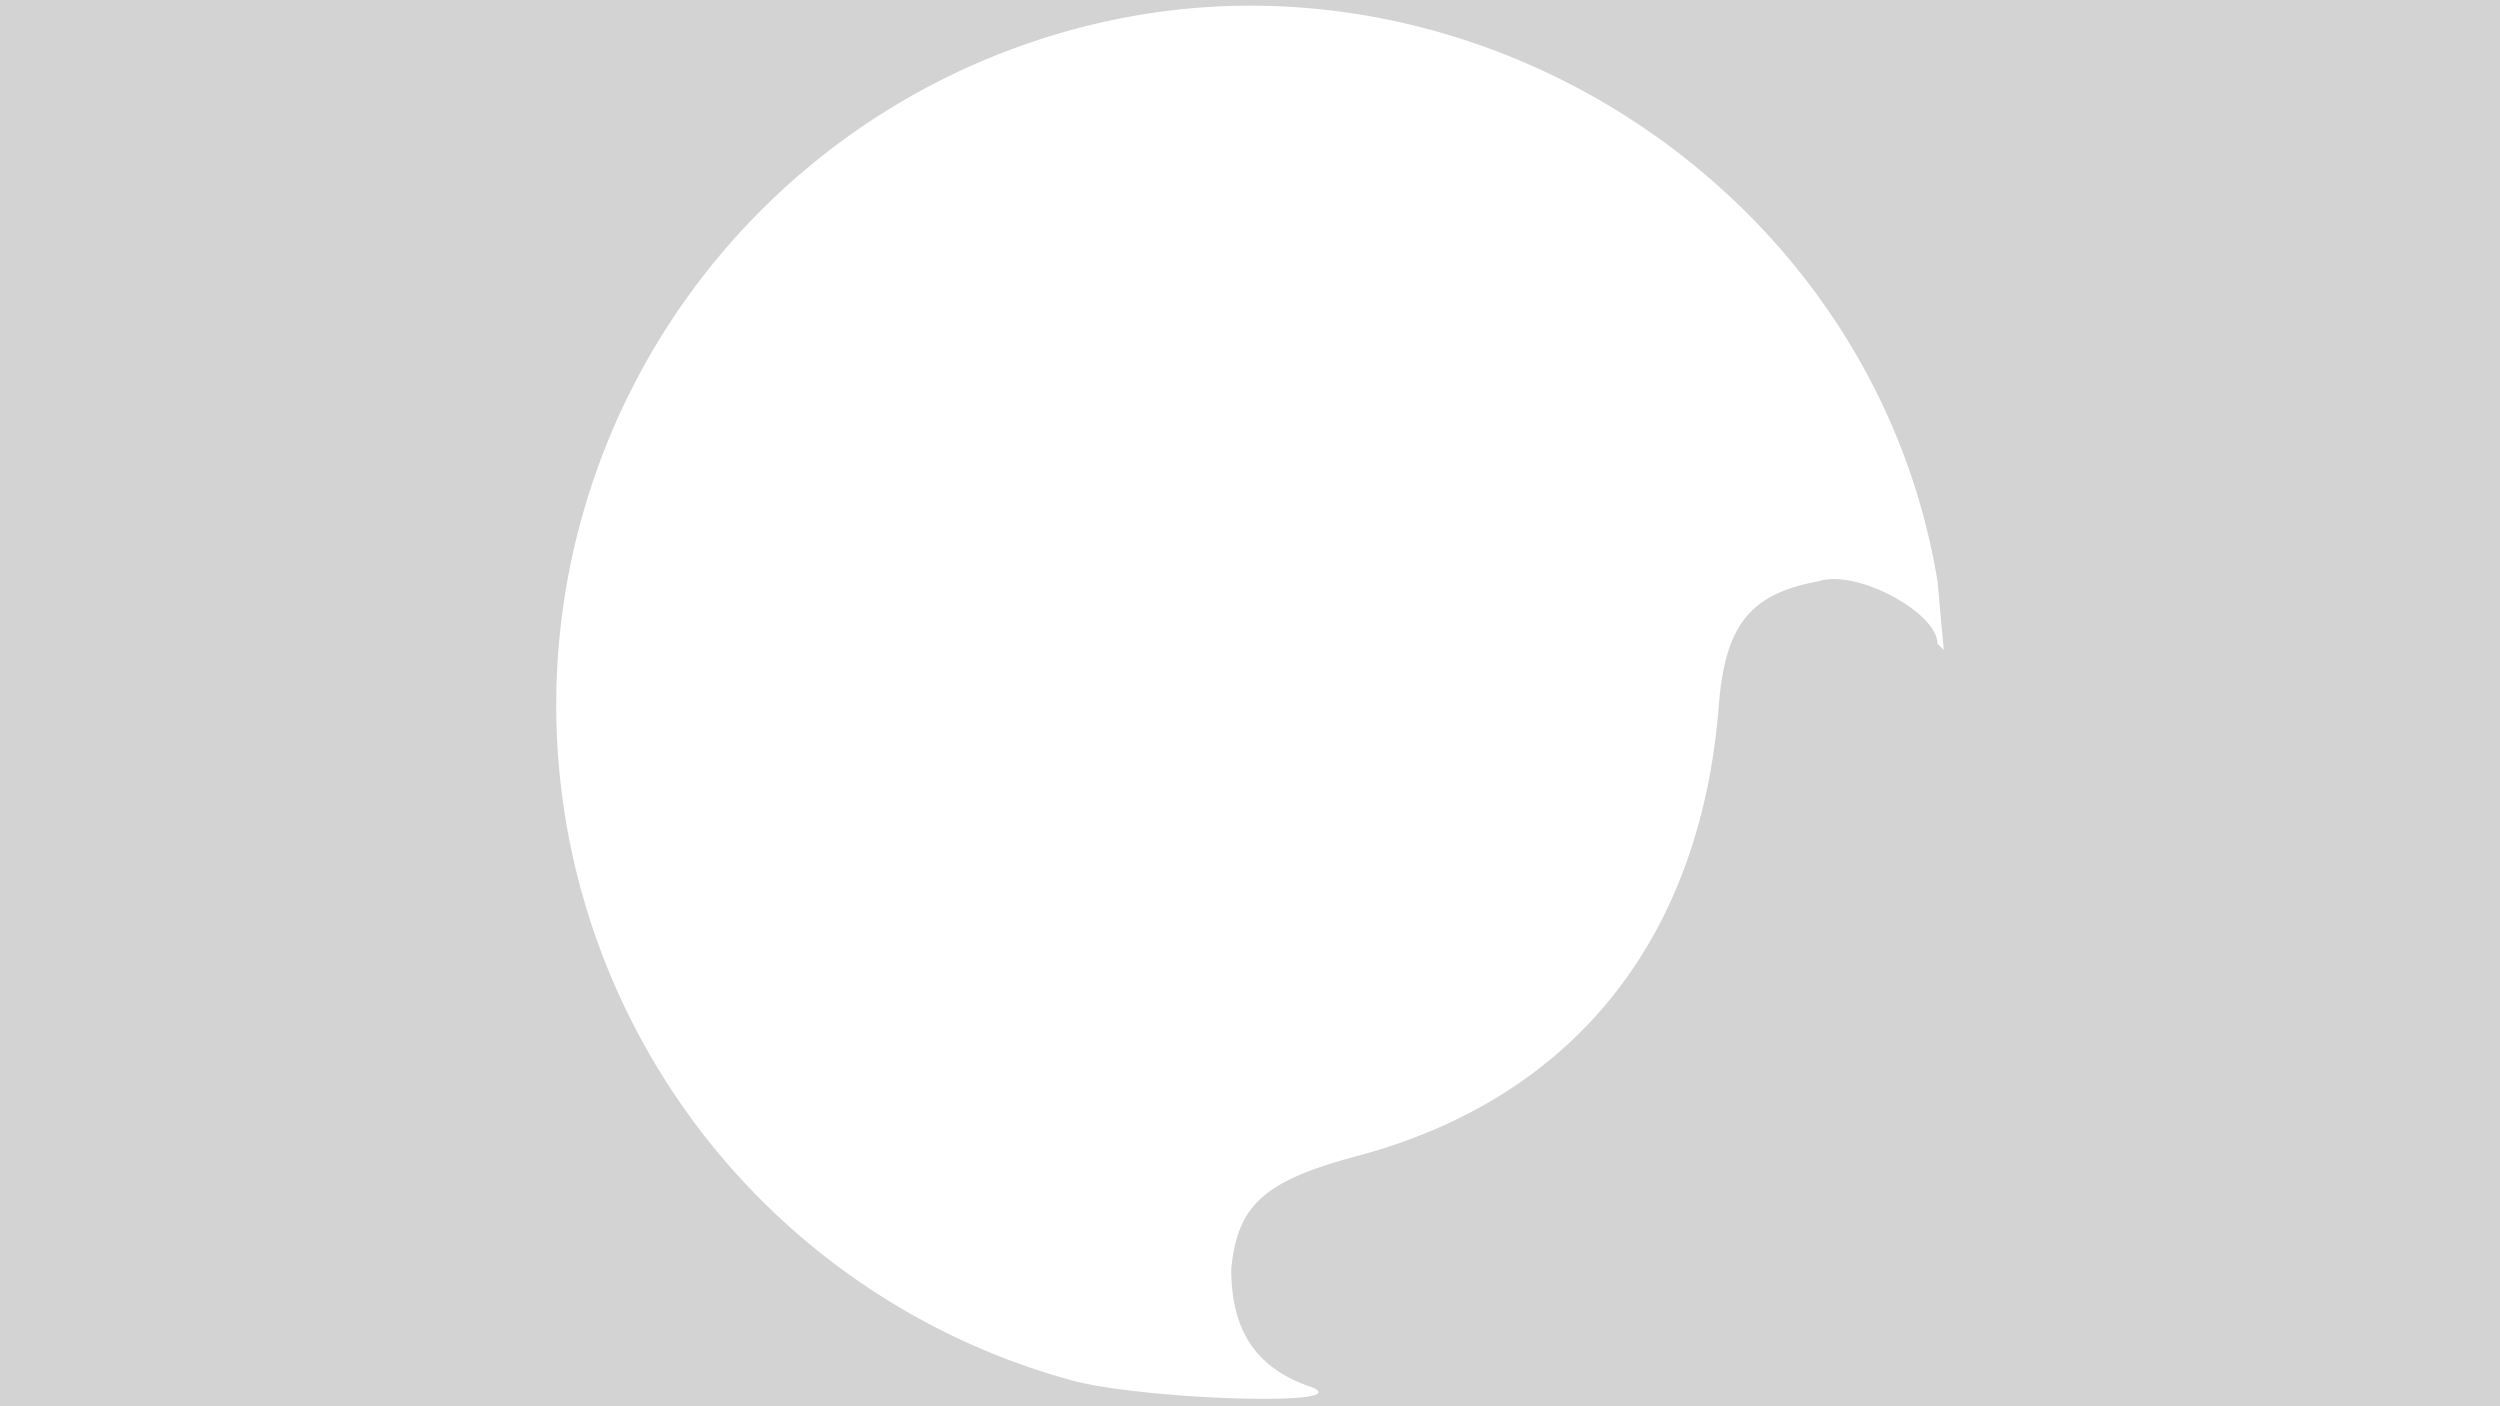 <svg xmlns="http://www.w3.org/2000/svg" width="400" height="225"><path d="M0 113v112h401V0H0v113M179 3a112 112 0 00-7 218c12 3 45 4 38 1-9-3-13-9-13-19 1-10 5-14 20-18 34-9 55-34 58-72 1-13 5-18 16-20 6-2 19 5 19 10l1 1-1-11C300 32 239-9 179 3" fill="#d3d3d3" fill-rule="evenodd"/></svg>